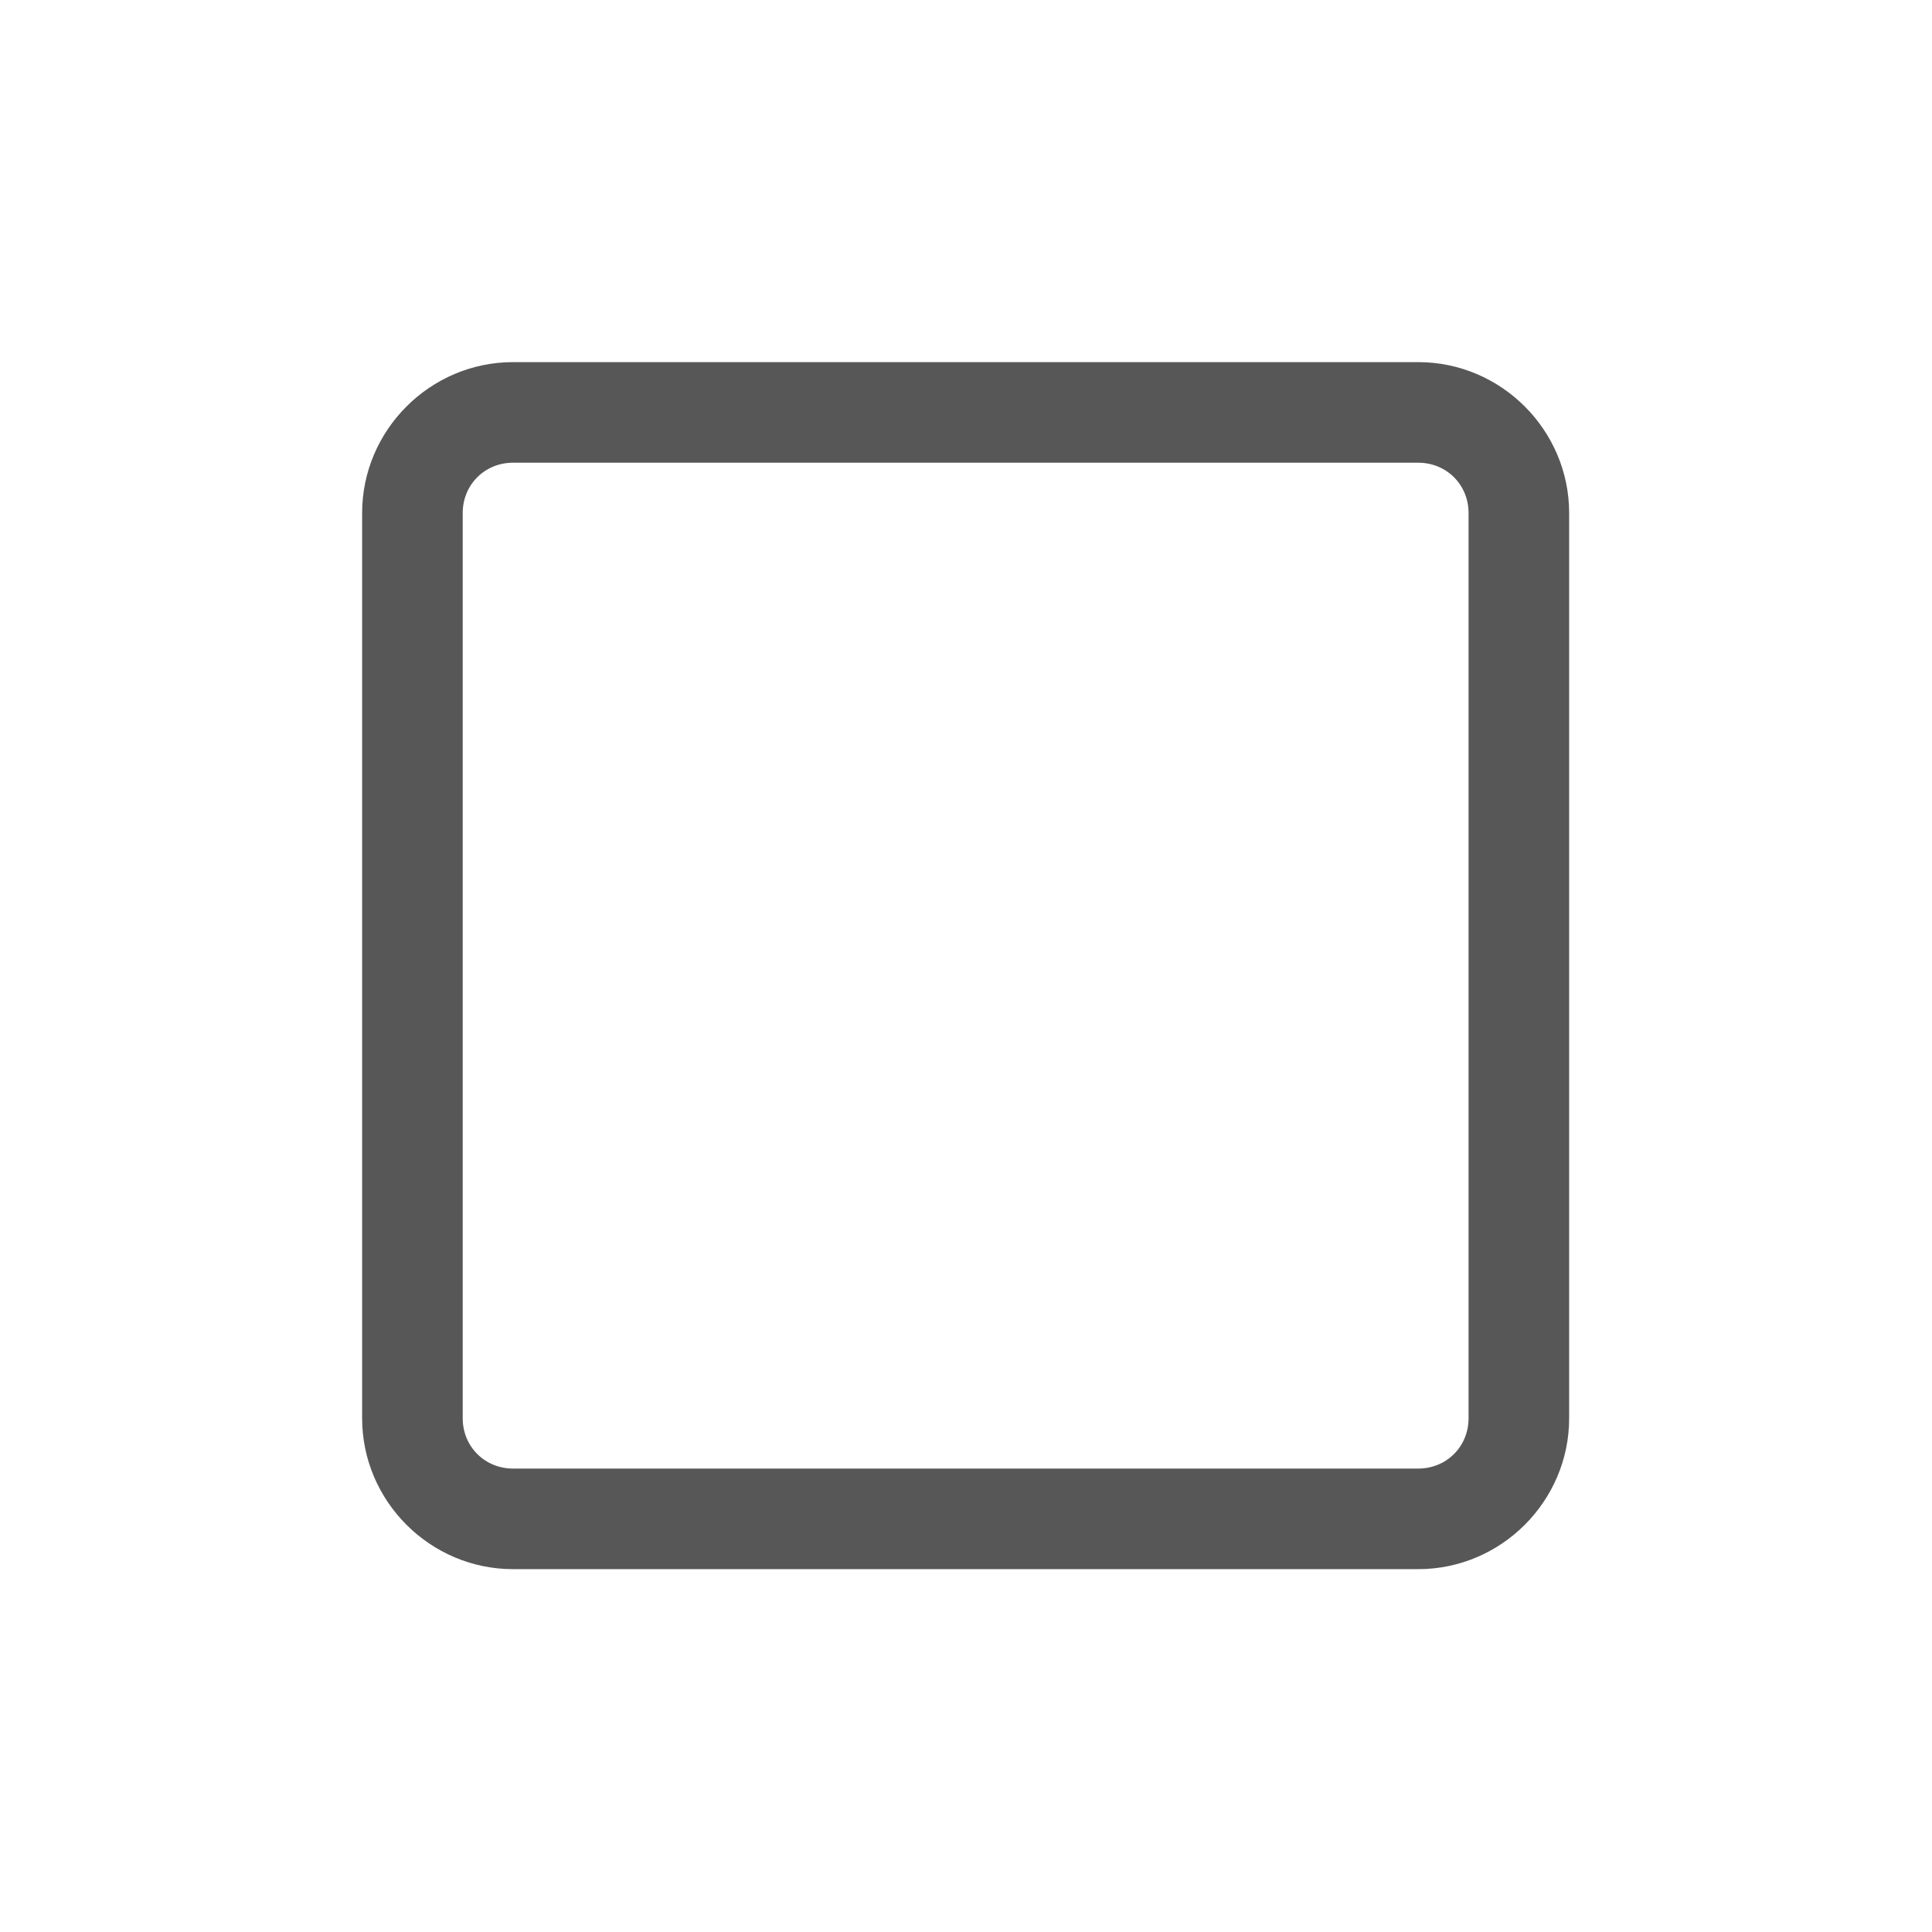 <?xml version="1.0" encoding="UTF-8" standalone="no"?>
<!DOCTYPE svg PUBLIC "-//W3C//DTD SVG 1.1//EN" "http://www.w3.org/Graphics/SVG/1.1/DTD/svg11.dtd">
<svg width="100%" height="100%" viewBox="0 0 16 16" version="1.1" xmlns="http://www.w3.org/2000/svg" xmlns:xlink="http://www.w3.org/1999/xlink" xml:space="preserve" xmlns:serif="http://www.serif.com/" style="fill-rule:evenodd;clip-rule:evenodd;stroke-linejoin:round;stroke-miterlimit:1.414;">
    <g id="surface1" transform="matrix(0.833,0,0,0.833,1.333,1.333)">
        <path d="M3.5,2C2.676,2 2,2.676 2,3.5L2,12.5C2,13.324 2.676,14 3.5,14L12.5,14C13.324,14 14,13.324 14,12.5L14,3.5C14,2.676 13.324,2 12.5,2L3.5,2ZM3.5,3L12.5,3C12.781,3 13,3.219 13,3.5L13,12.5C13,12.781 12.781,13 12.5,13L3.5,13C3.219,13 3,12.781 3,12.5L3,3.5C3,3.219 3.219,3 3.5,3Z" style="fill:rgb(87,87,87);fill-rule:nonzero;"/>
    </g>
</svg>
